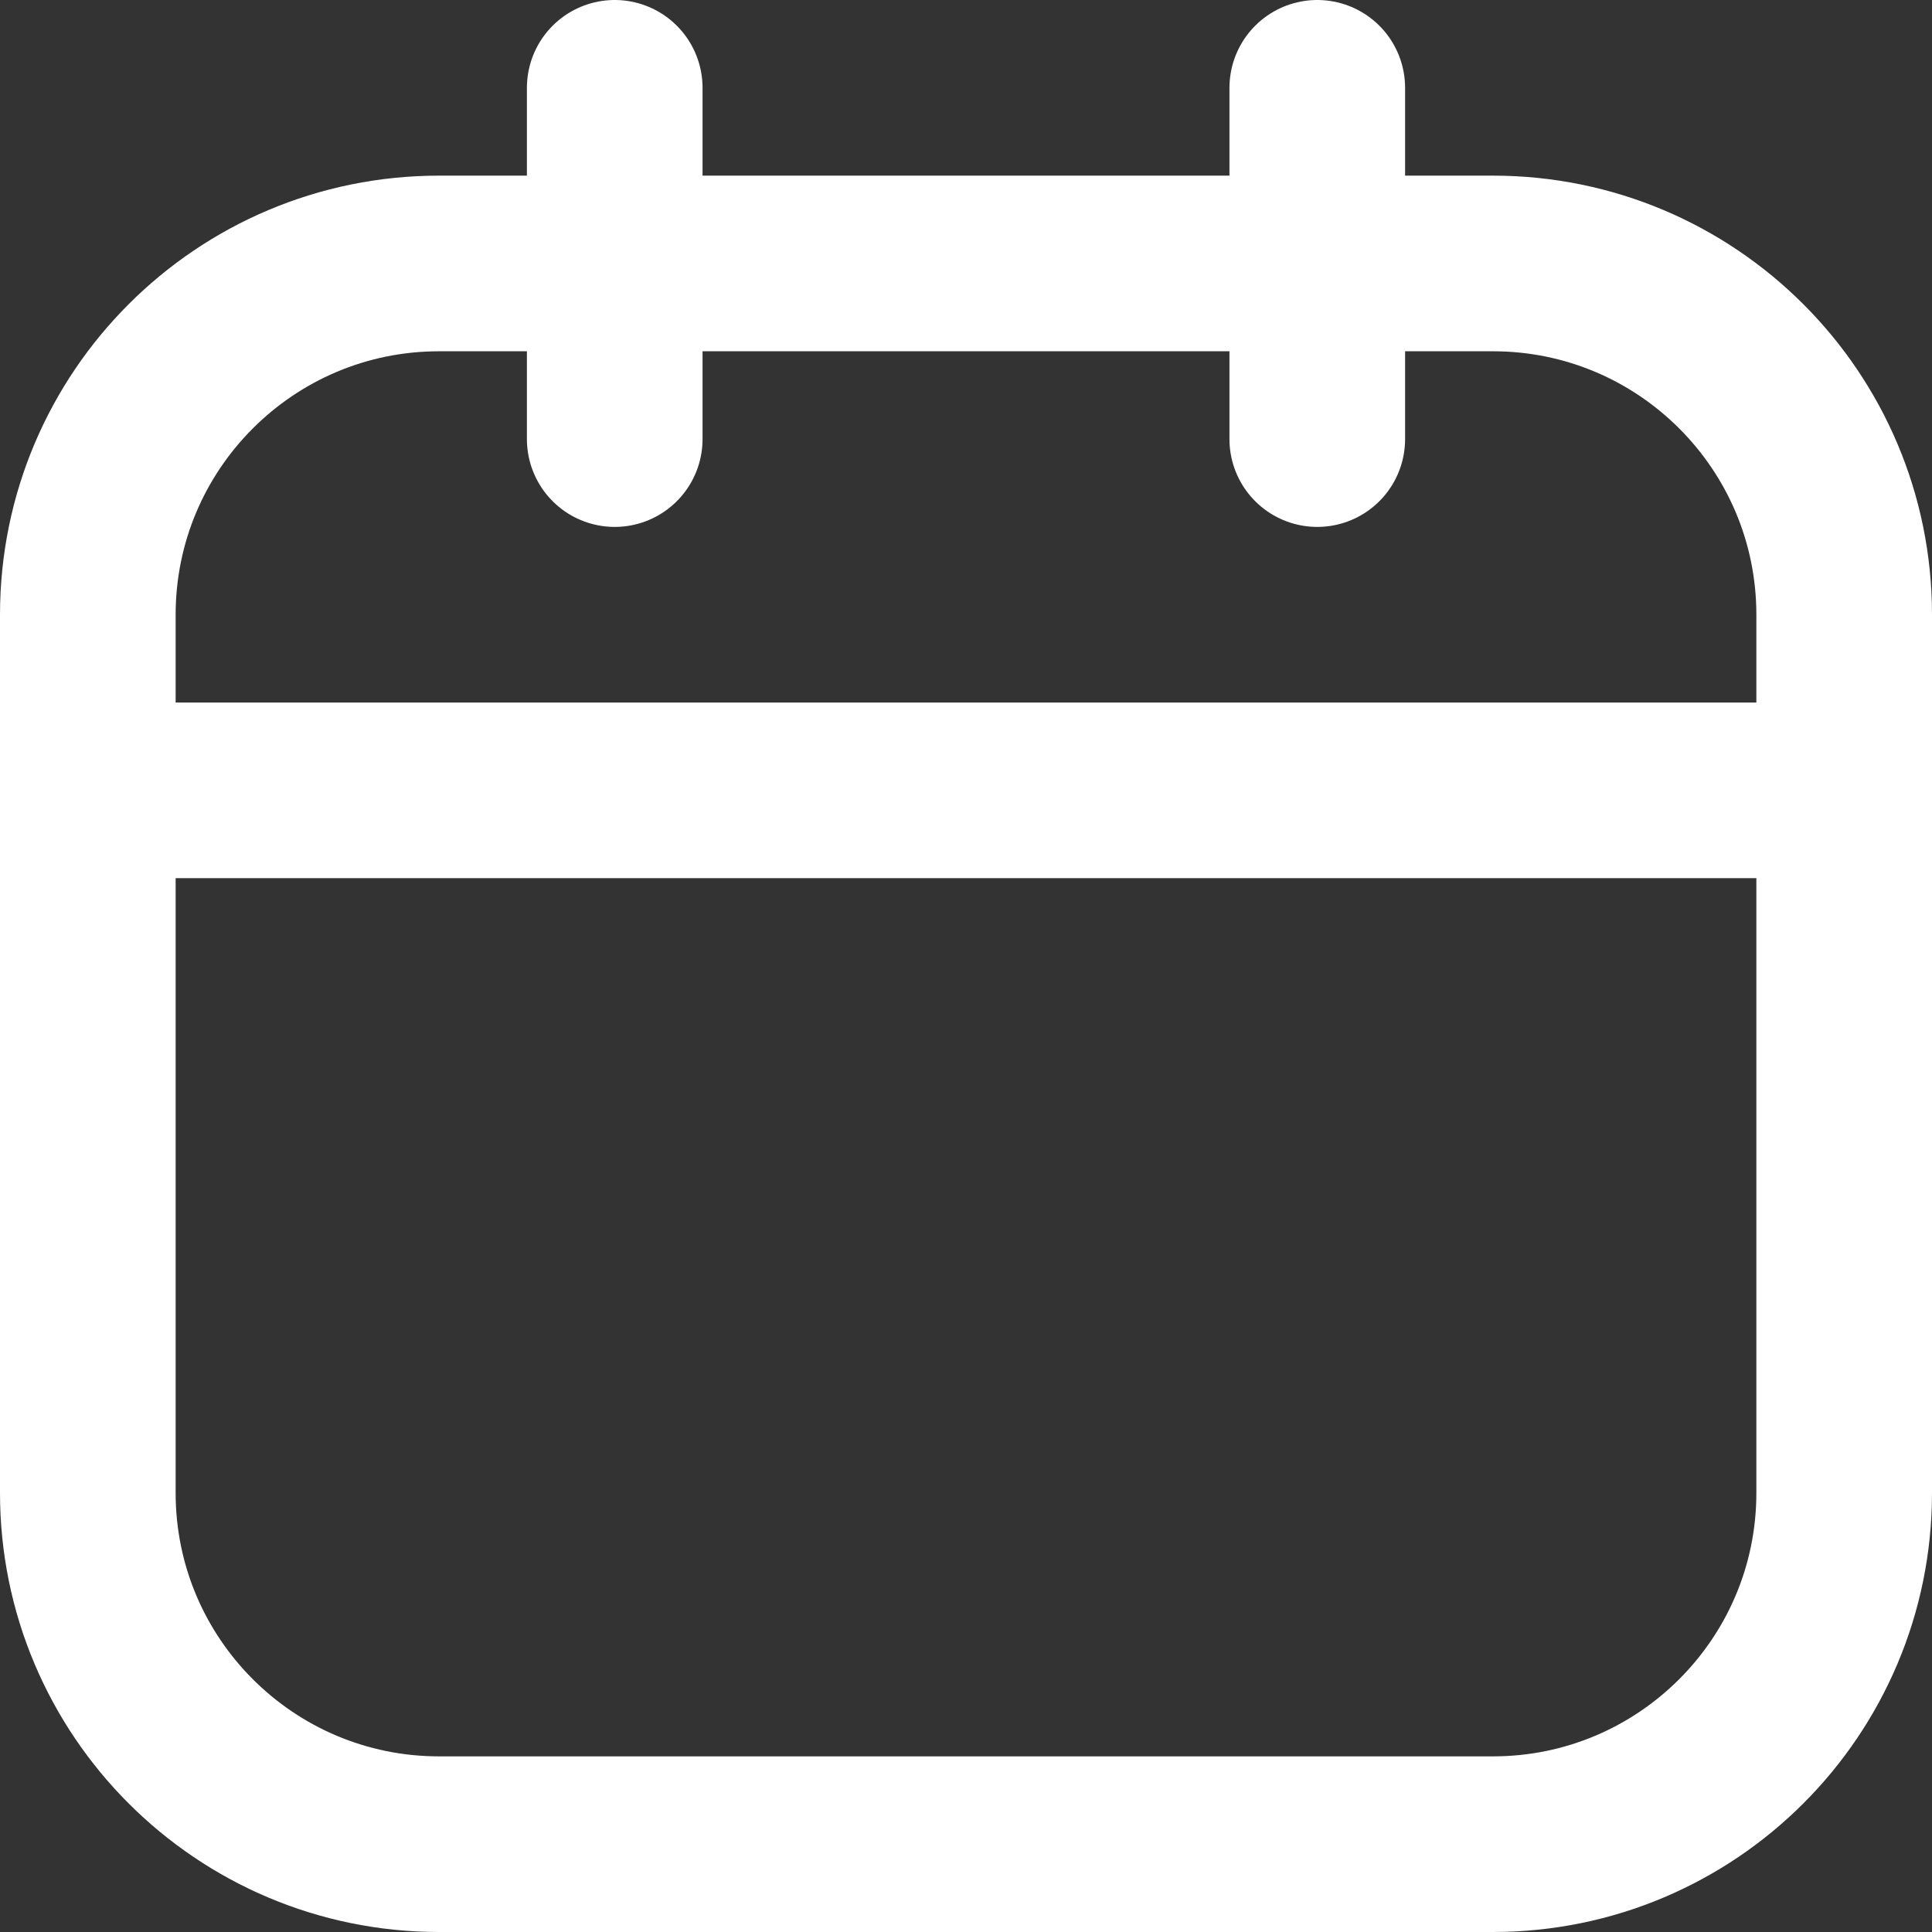 <svg width="22" height="22" viewBox="0 0 22 22" fill="none" xmlns="http://www.w3.org/2000/svg">
<rect x="0" y="0" width="22" height="22" fill="#333333" stroke="none"/>
<path d="M17 3H5C2.791 3 1 4.791 1 7V17C1 19.209 2.791 21 5 21H17C19.209 21 21 19.209 21 17V7C21 4.791 19.209 3 17 3Z" stroke="white" stroke-width="2" stroke-linecap="round" stroke-linejoin="round"/>
<path d="M7 1V5" stroke="white" stroke-width="2" stroke-linecap="round" stroke-linejoin="round"/>
<path d="M15 1V5" stroke="white" stroke-width="2" stroke-linecap="round" stroke-linejoin="round"/>
<path d="M1 9H21" stroke="white" stroke-width="2" stroke-linecap="round" stroke-linejoin="round"/>
</svg>
